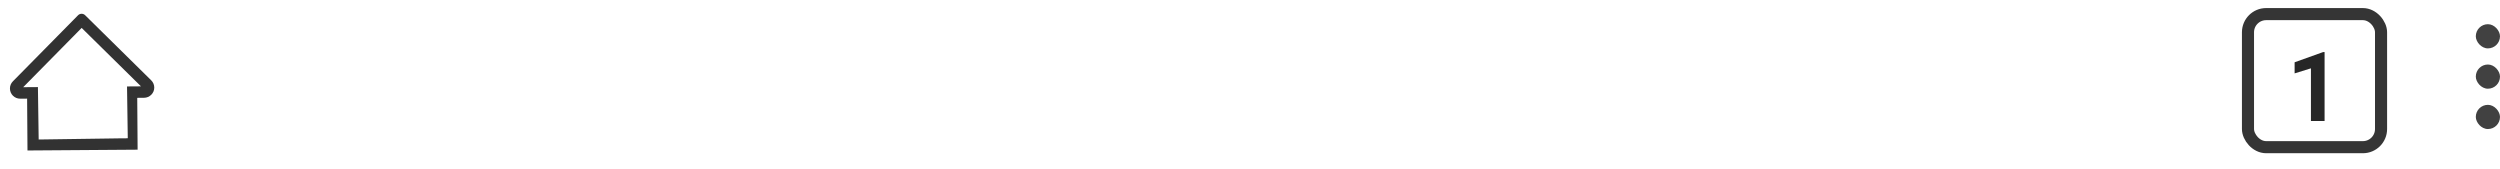 <svg width="310" height="21" viewBox="0 0 310 21" fill="none" xmlns="http://www.w3.org/2000/svg">
<rect x="278.75" y="1.75" width="16.5" height="16.5" rx="2.25" stroke="black" stroke-opacity="0.79" stroke-width="1.5"/>
<path d="M288.248 15H286.555V8.473L284.533 9.1V7.723L288.066 6.457H288.248V15Z" fill="black" fill-opacity="0.85"/>
<rect x="307" y="3" width="3" height="3" rx="1.5" fill="#414141"/>
<rect x="307" y="8" width="3" height="3" rx="1.5" fill="#414141"/>
<rect x="307" y="13" width="3" height="3" rx="1.5" fill="#414141"/>
<path fill-rule="evenodd" clip-rule="evenodd" d="M9.17 2.407L1.597 10.085C1.36 10.326 1.23 10.644 1.233 10.98C1.233 11.146 1.267 11.31 1.331 11.463C1.396 11.616 1.49 11.755 1.608 11.871C1.849 12.109 2.168 12.239 2.505 12.236L3.362 12.23L3.408 18.659L17.064 18.561L17.018 12.132L17.857 12.126C18.552 12.121 19.126 11.562 19.129 10.867C19.13 10.699 19.097 10.532 19.032 10.376C18.967 10.221 18.872 10.08 18.752 9.962L10.554 1.885C10.437 1.77 10.279 1.707 10.115 1.708C9.95 1.709 9.793 1.775 9.678 1.892L9.17 2.407ZM4.702 10.799L4.796 17.299L14.698 17.157L15.633 17.15L15.633 17.143L15.844 17.14L15.751 10.72L17.482 10.707L10.125 3.462L9.673 3.921L2.876 10.812L4.702 10.799Z" fill="#323232"/>
</svg>
